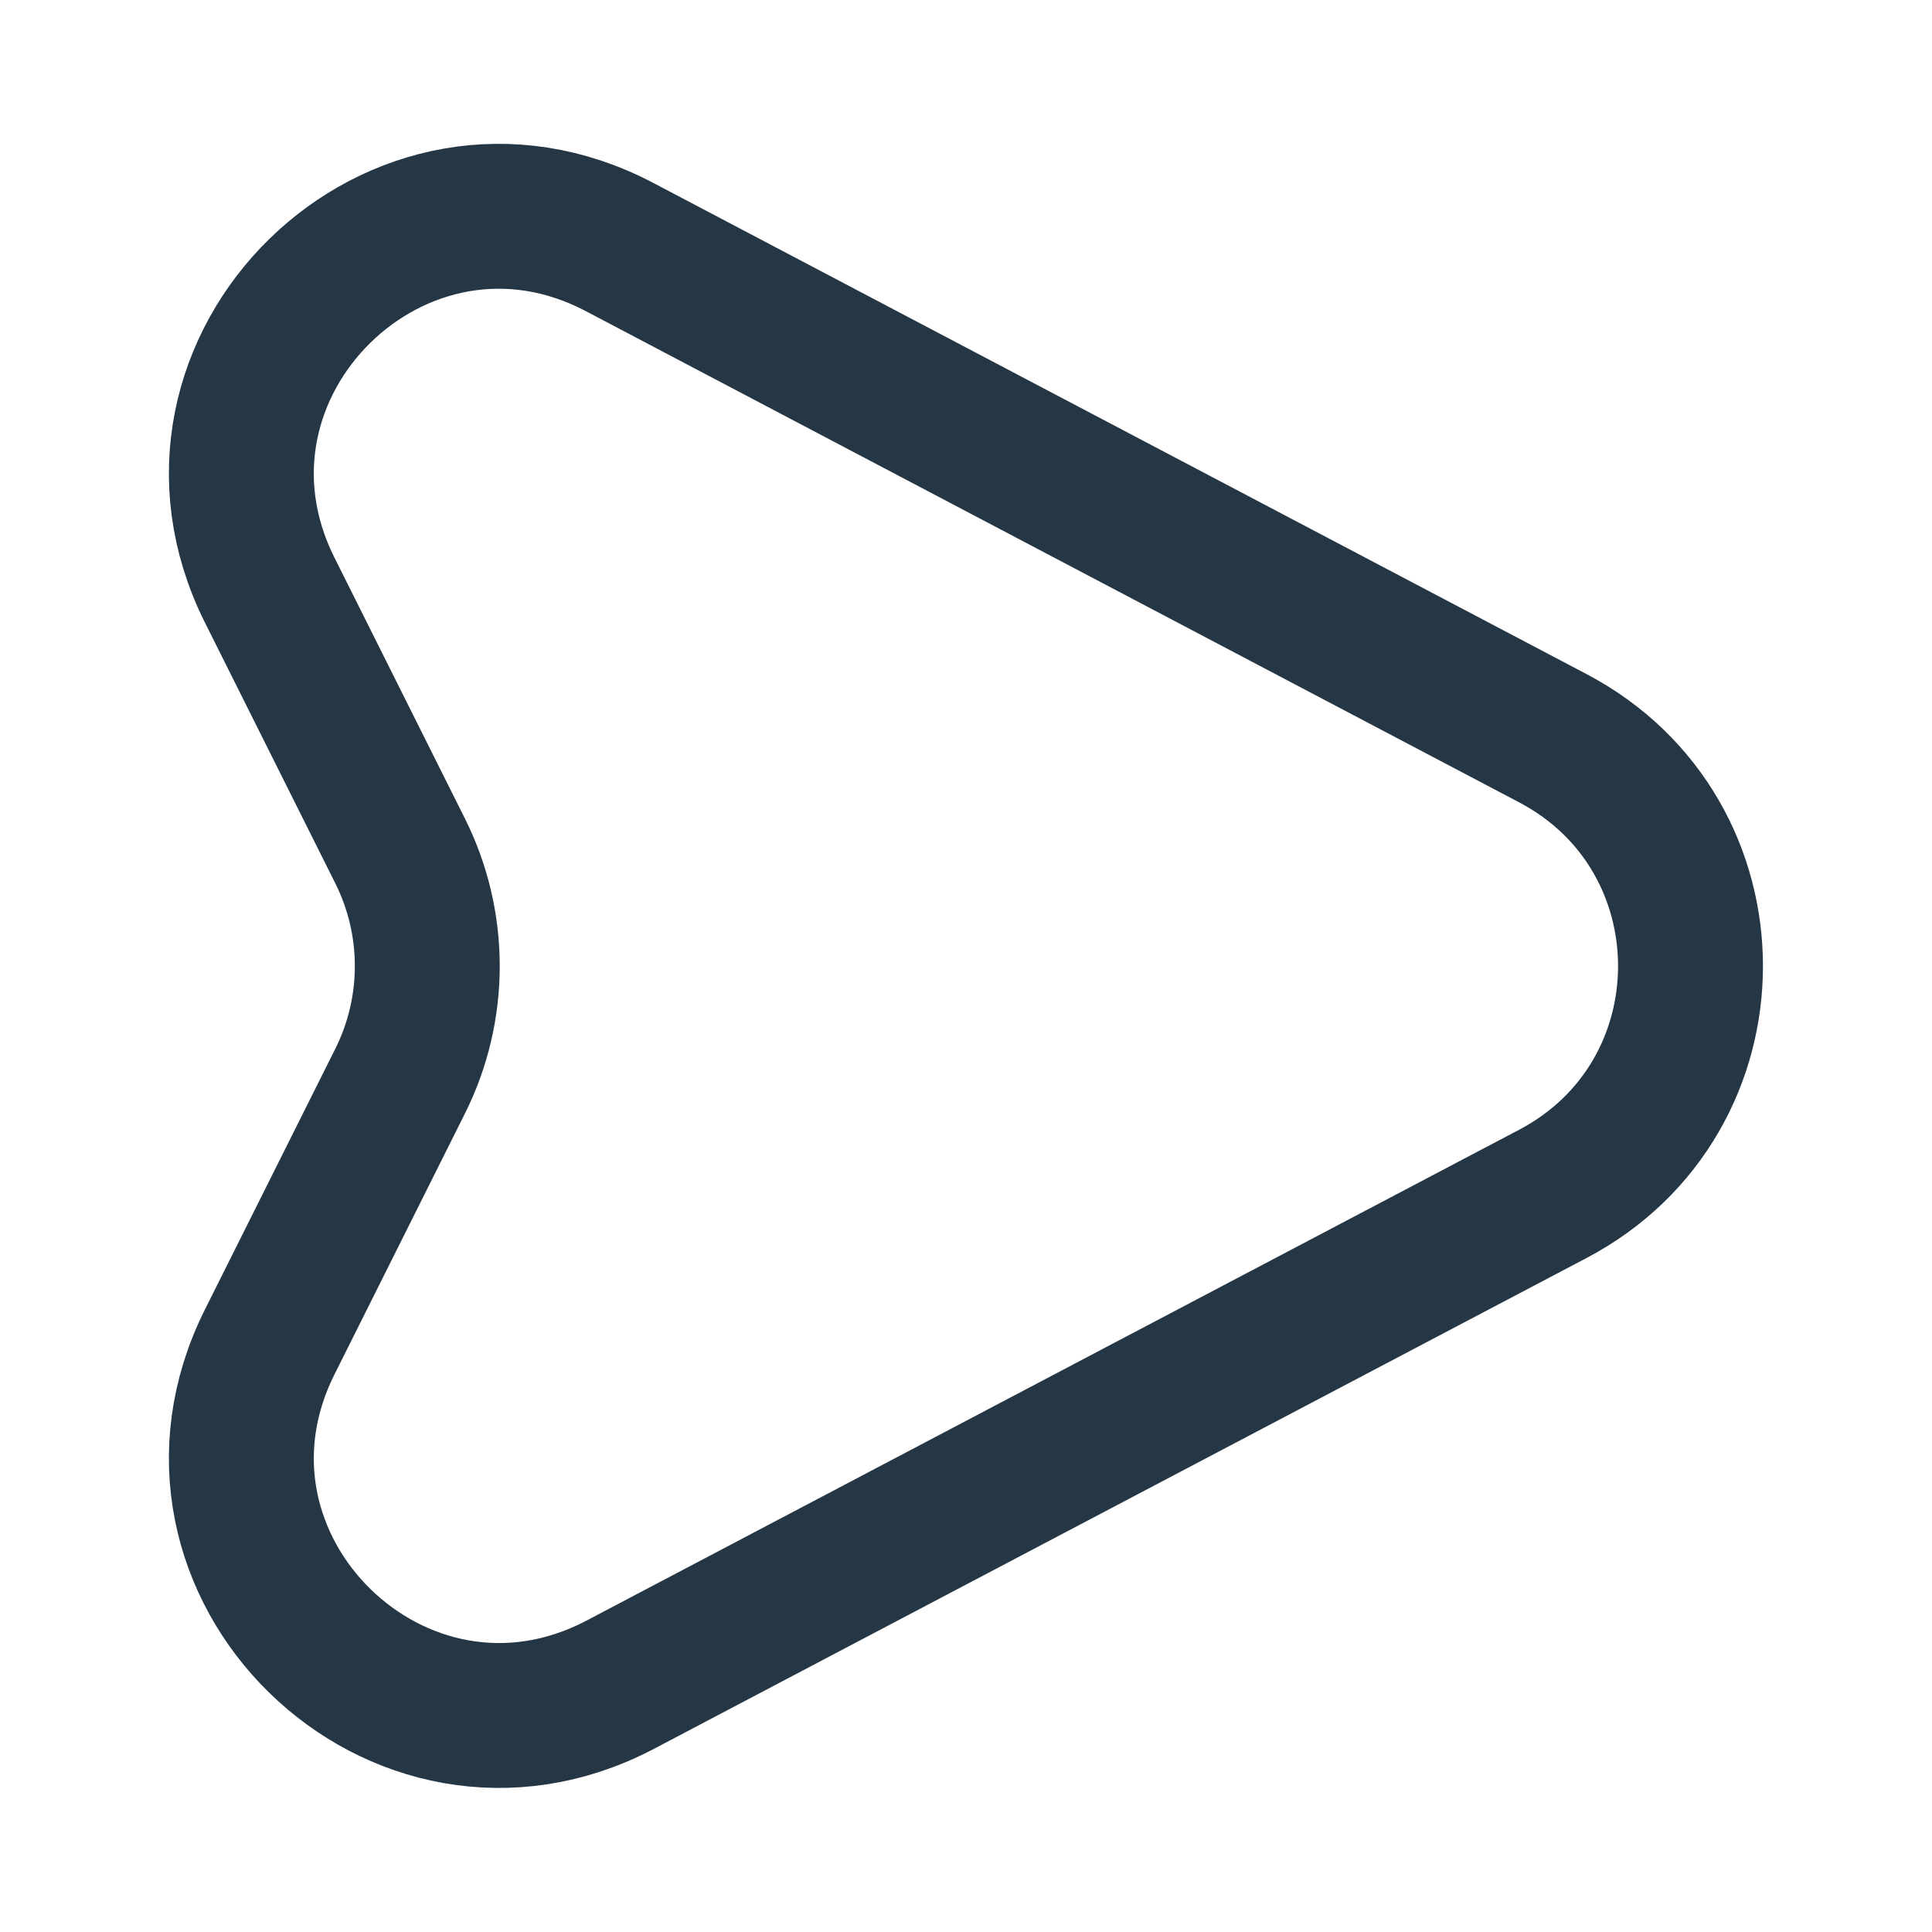 <svg width="20" height="20" viewBox="0 0 20 20" fill="none" xmlns="http://www.w3.org/2000/svg">
<path d="M16.075 7.642L6.417 2.559C4.125 1.35 1.633 3.792 2.792 6.109L4.142 8.809C4.517 9.559 4.517 10.442 4.142 11.192L2.792 13.892C1.633 16.209 4.125 18.642 6.417 17.442L16.075 12.359C17.975 11.359 17.975 8.642 16.075 7.642Z" stroke="#253645" stroke-width="1.5" stroke-linecap="round" stroke-linejoin="round"/>
</svg>
